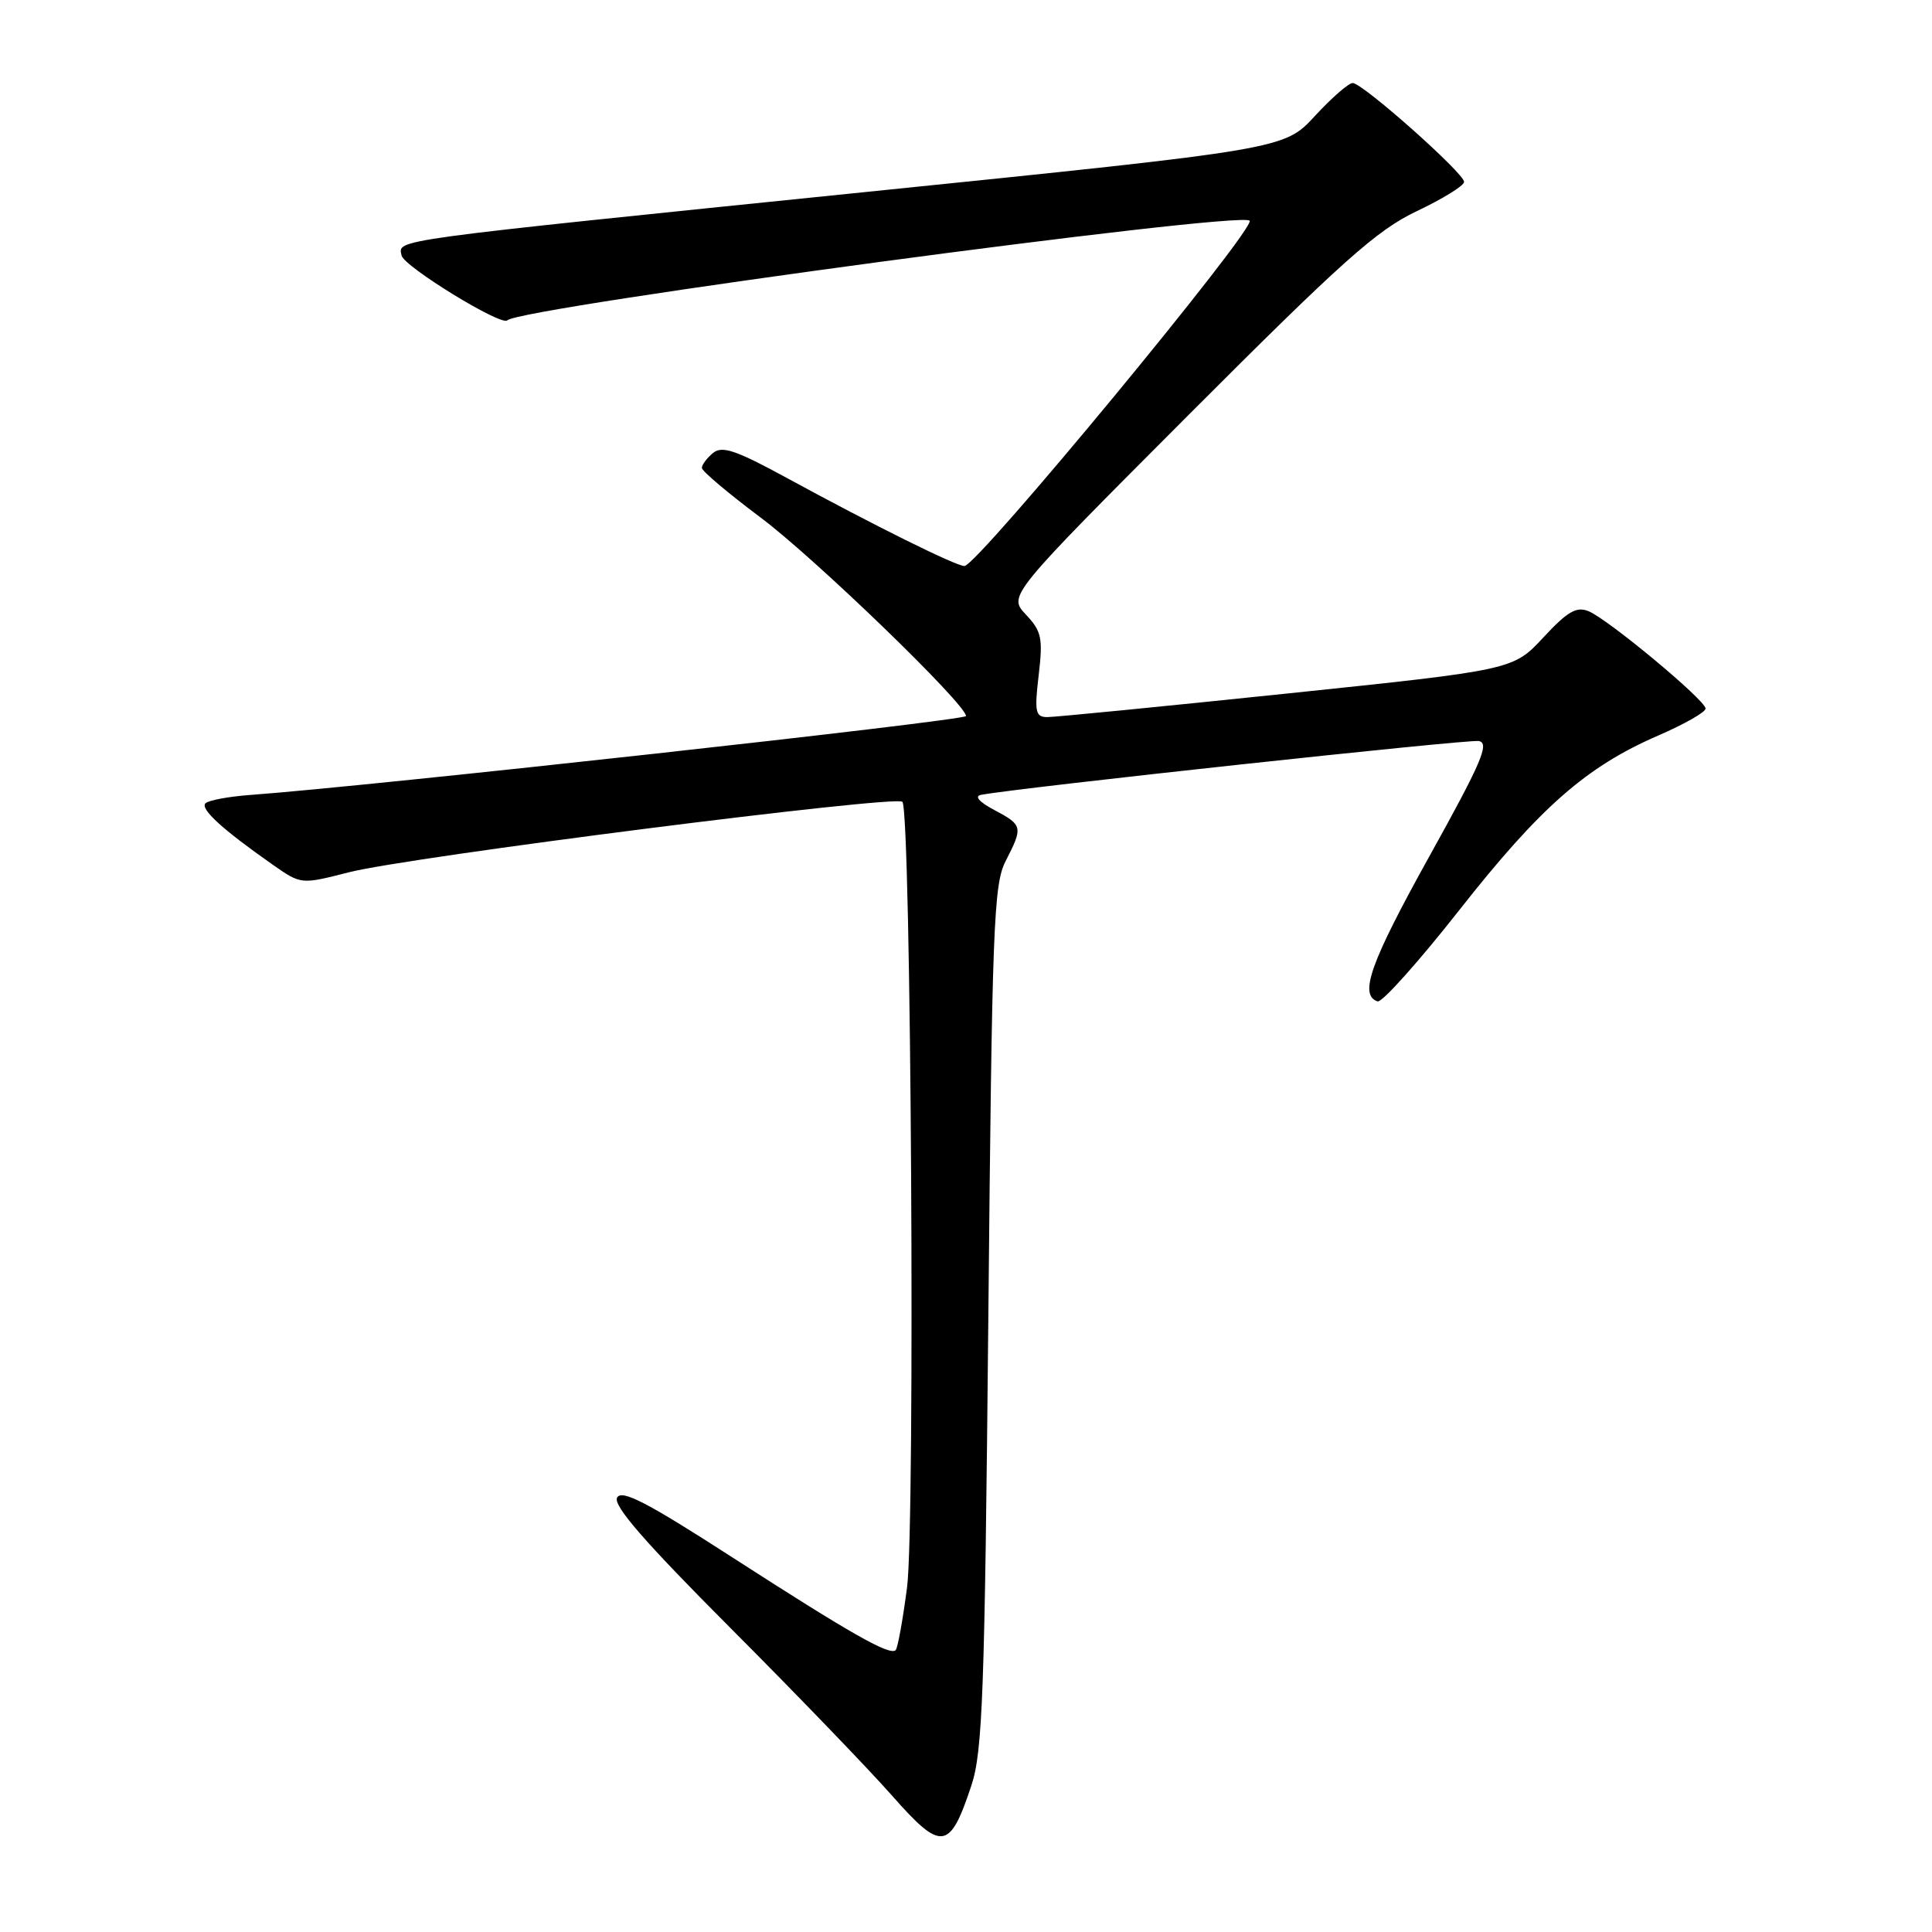 <?xml version="1.0" encoding="UTF-8" standalone="no"?>
<!DOCTYPE svg PUBLIC "-//W3C//DTD SVG 1.1//EN" "http://www.w3.org/Graphics/SVG/1.1/DTD/svg11.dtd" >
<svg xmlns="http://www.w3.org/2000/svg" xmlns:xlink="http://www.w3.org/1999/xlink" version="1.1" viewBox="0 0 256 256">
 <g >
 <path fill="currentColor"
d=" M 128.70 236.63 C 130.20 232.12 130.48 224.63 130.96 174.50 C 131.45 122.84 131.66 117.18 133.25 114.10 C 135.58 109.57 135.52 109.33 131.75 107.33 C 129.74 106.26 129.07 105.49 130.00 105.32 C 135.14 104.36 194.49 97.94 195.94 98.19 C 197.42 98.45 196.32 101.00 189.38 113.50 C 181.57 127.57 180.04 131.86 182.54 132.69 C 183.12 132.87 188.00 127.42 193.39 120.56 C 204.12 106.92 210.21 101.58 219.75 97.45 C 223.19 95.96 226.00 94.36 226.00 93.89 C 226.00 92.79 213.11 82.07 210.50 80.99 C 208.89 80.33 207.71 81.01 204.50 84.47 C 200.50 88.77 200.50 88.77 170.50 91.90 C 154.00 93.62 139.71 95.03 138.74 95.02 C 137.20 95.00 137.06 94.32 137.63 89.47 C 138.21 84.54 138.02 83.65 135.93 81.43 C 133.59 78.93 133.59 78.93 157.54 54.93 C 177.91 34.53 182.44 30.49 187.75 27.97 C 191.19 26.34 194.00 24.60 194.00 24.10 C 194.00 22.95 180.55 11.00 179.24 11.00 C 178.70 11.00 176.43 12.98 174.21 15.39 C 170.16 19.78 170.16 19.78 114.83 25.43 C 50.78 31.98 52.80 31.70 53.21 33.85 C 53.49 35.30 66.42 43.24 67.21 42.45 C 68.94 40.73 164.26 27.93 165.58 29.24 C 166.51 30.17 129.49 75.00 127.79 75.00 C 126.66 75.00 115.80 69.62 104.22 63.31 C 97.48 59.64 95.67 59.03 94.47 60.03 C 93.66 60.70 93.00 61.59 93.00 62.00 C 93.00 62.42 96.49 65.36 100.75 68.55 C 107.95 73.93 128.00 93.31 128.00 94.88 C 128.00 95.47 49.09 104.17 33.23 105.33 C 30.33 105.54 27.63 106.04 27.23 106.44 C 26.49 107.19 29.49 109.92 36.20 114.62 C 39.90 117.20 39.90 117.20 46.20 115.59 C 54.07 113.56 118.67 105.34 119.57 106.24 C 120.73 107.40 121.29 201.85 120.19 210.33 C 119.63 214.64 118.95 218.38 118.68 218.65 C 117.91 219.42 112.78 216.51 97.07 206.38 C 85.73 199.06 82.39 197.33 81.77 198.44 C 81.20 199.47 85.39 204.29 96.75 215.68 C 105.43 224.38 115.08 234.39 118.20 237.93 C 124.76 245.37 125.84 245.24 128.70 236.63 Z "/>
</g>
</svg>